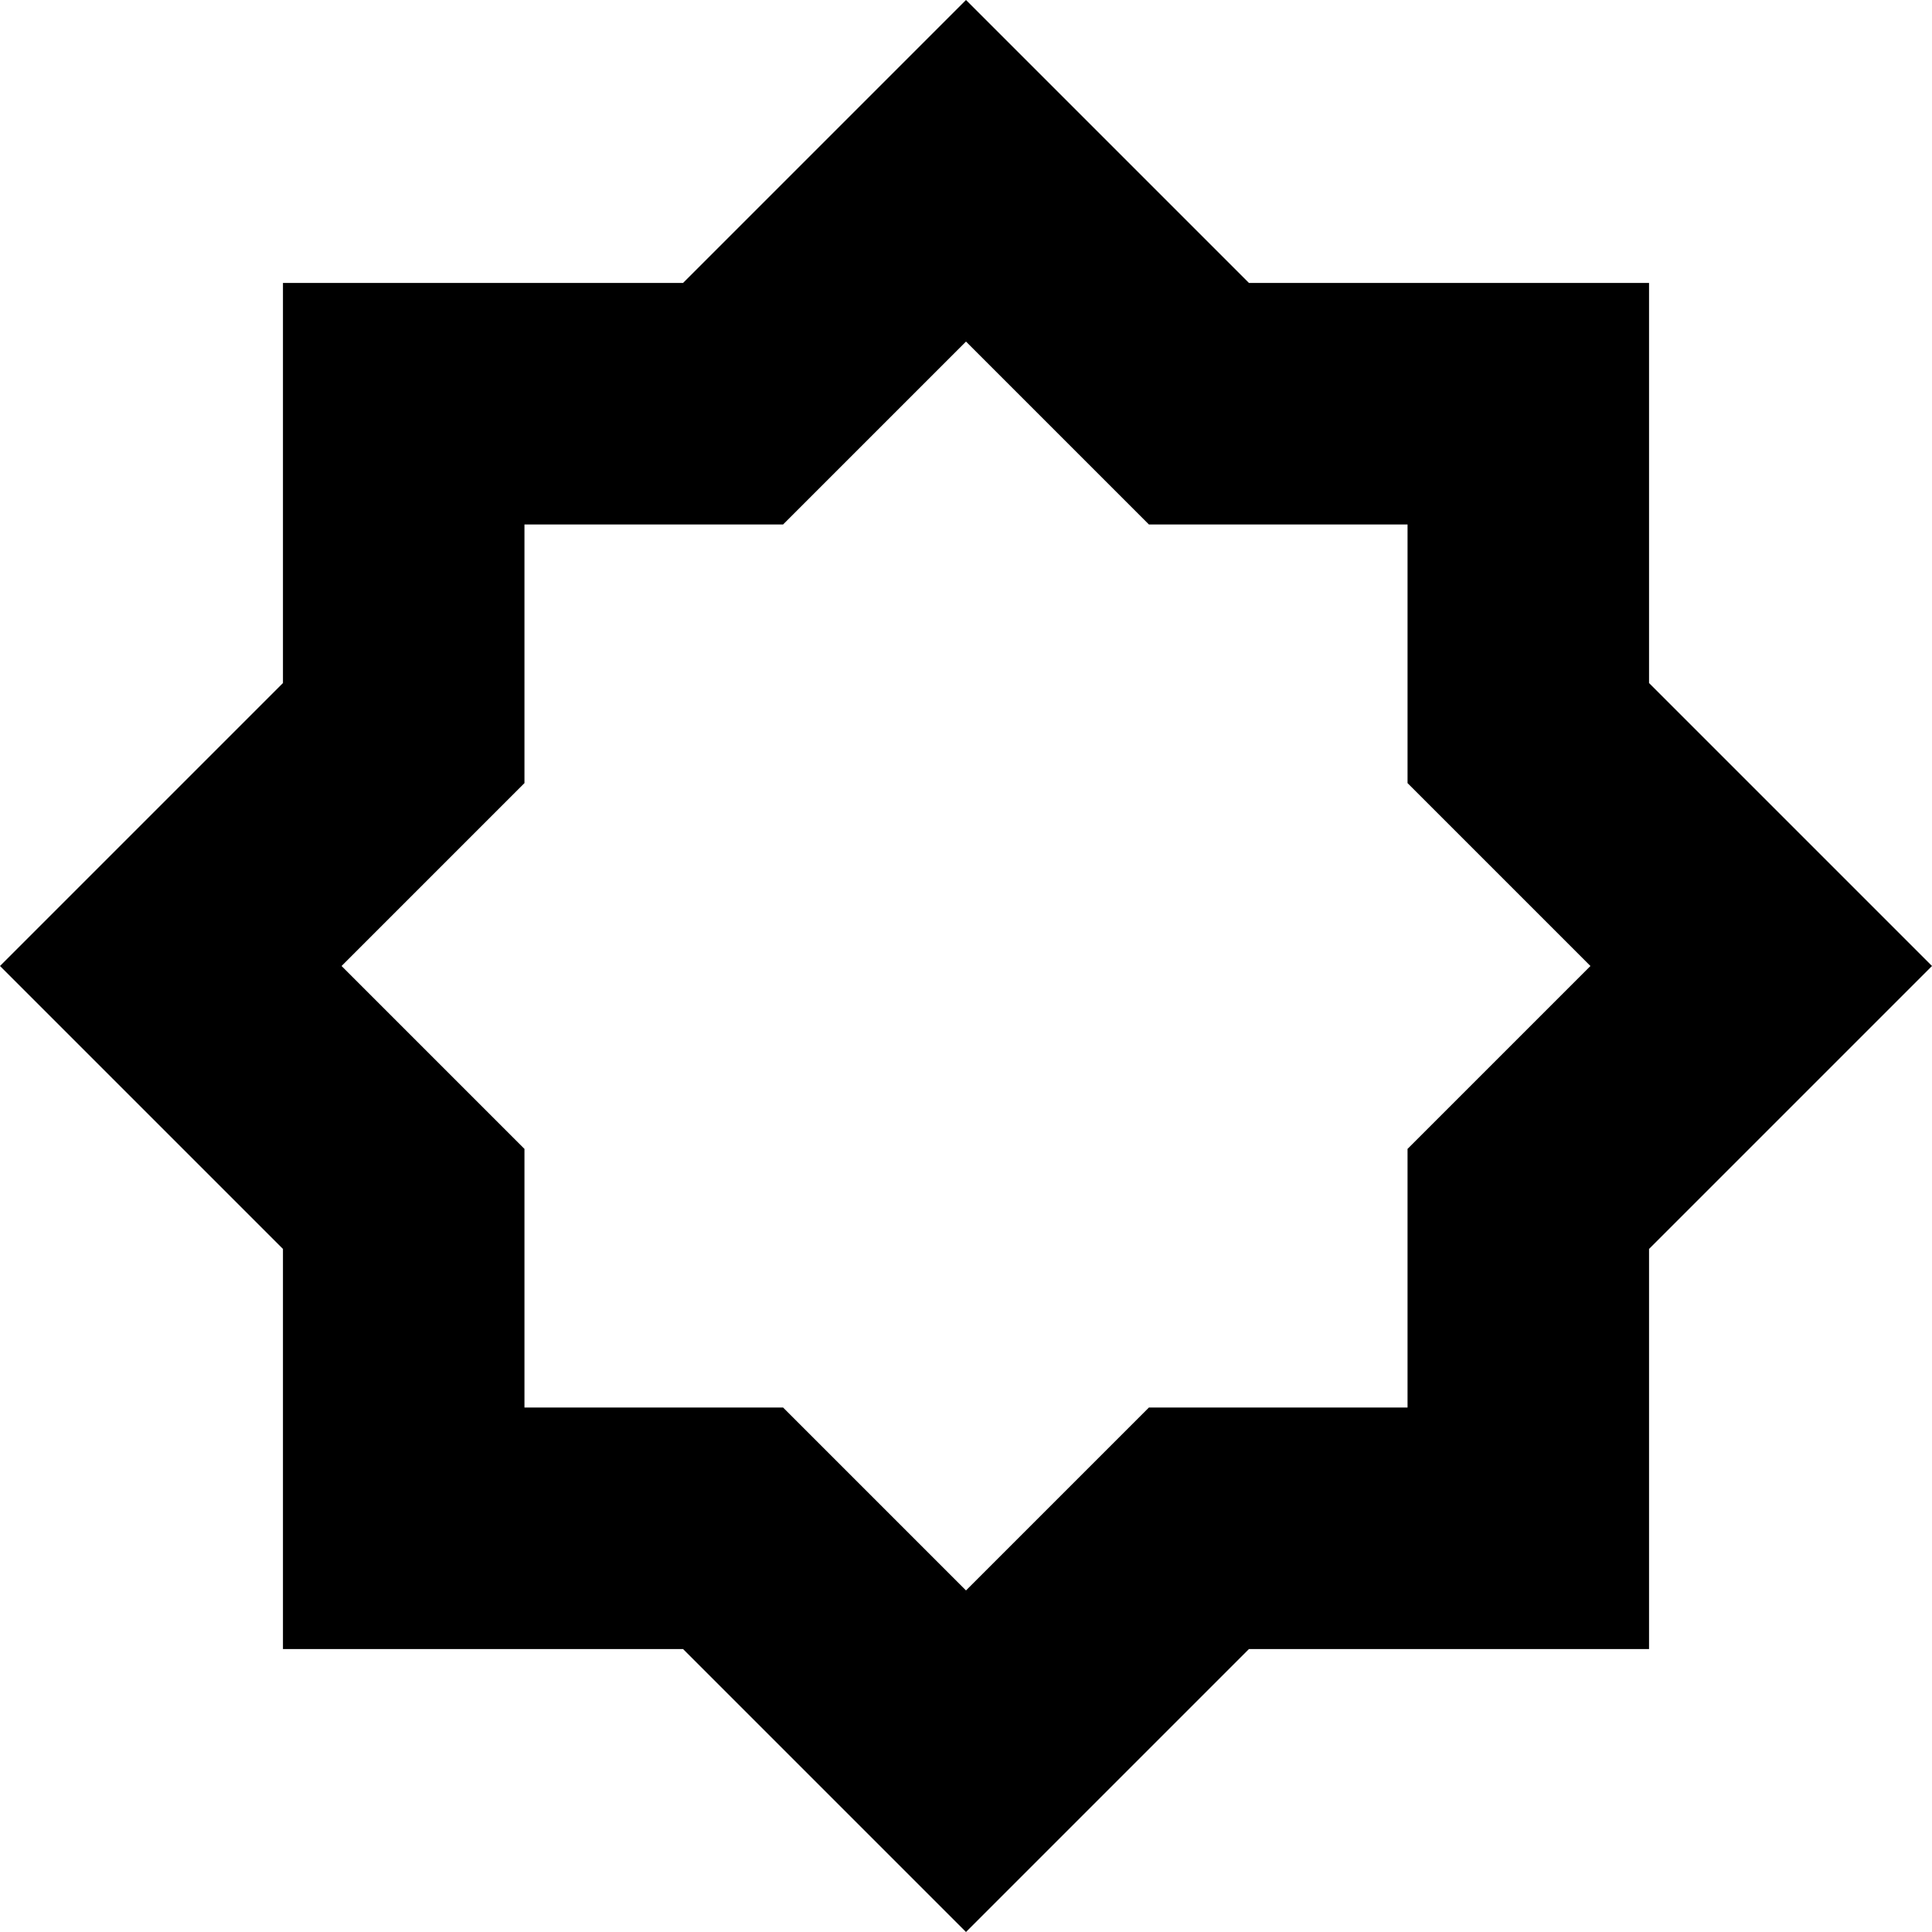 <svg xmlns="http://www.w3.org/2000/svg" fill="none" viewBox="0 0 24 24"><g clip-path="url(#a)"><path fill="currentColor" d="m12 4.243 1.393 1.393.879.879h3.213v3.213l.879.879L19.757 12l-1.393 1.393-.879.879v3.213h-3.213l-.879.879L12 19.757l-1.393-1.393-.879-.879H6.515v-3.213l-.879-.879L4.243 12l1.393-1.393.879-.879V6.515h3.213l.879-.879zM12 0 8.485 3.515h-4.97v4.97L0 12l3.515 3.515v4.97h4.97L12 24l3.515-3.515h4.97v-4.97L24 12l-3.515-3.515v-4.97h-4.97z"/></g><defs><clipPath id="a"><path fill="#fff" d="M0 0h24v24H0z"/></clipPath></defs></svg>

